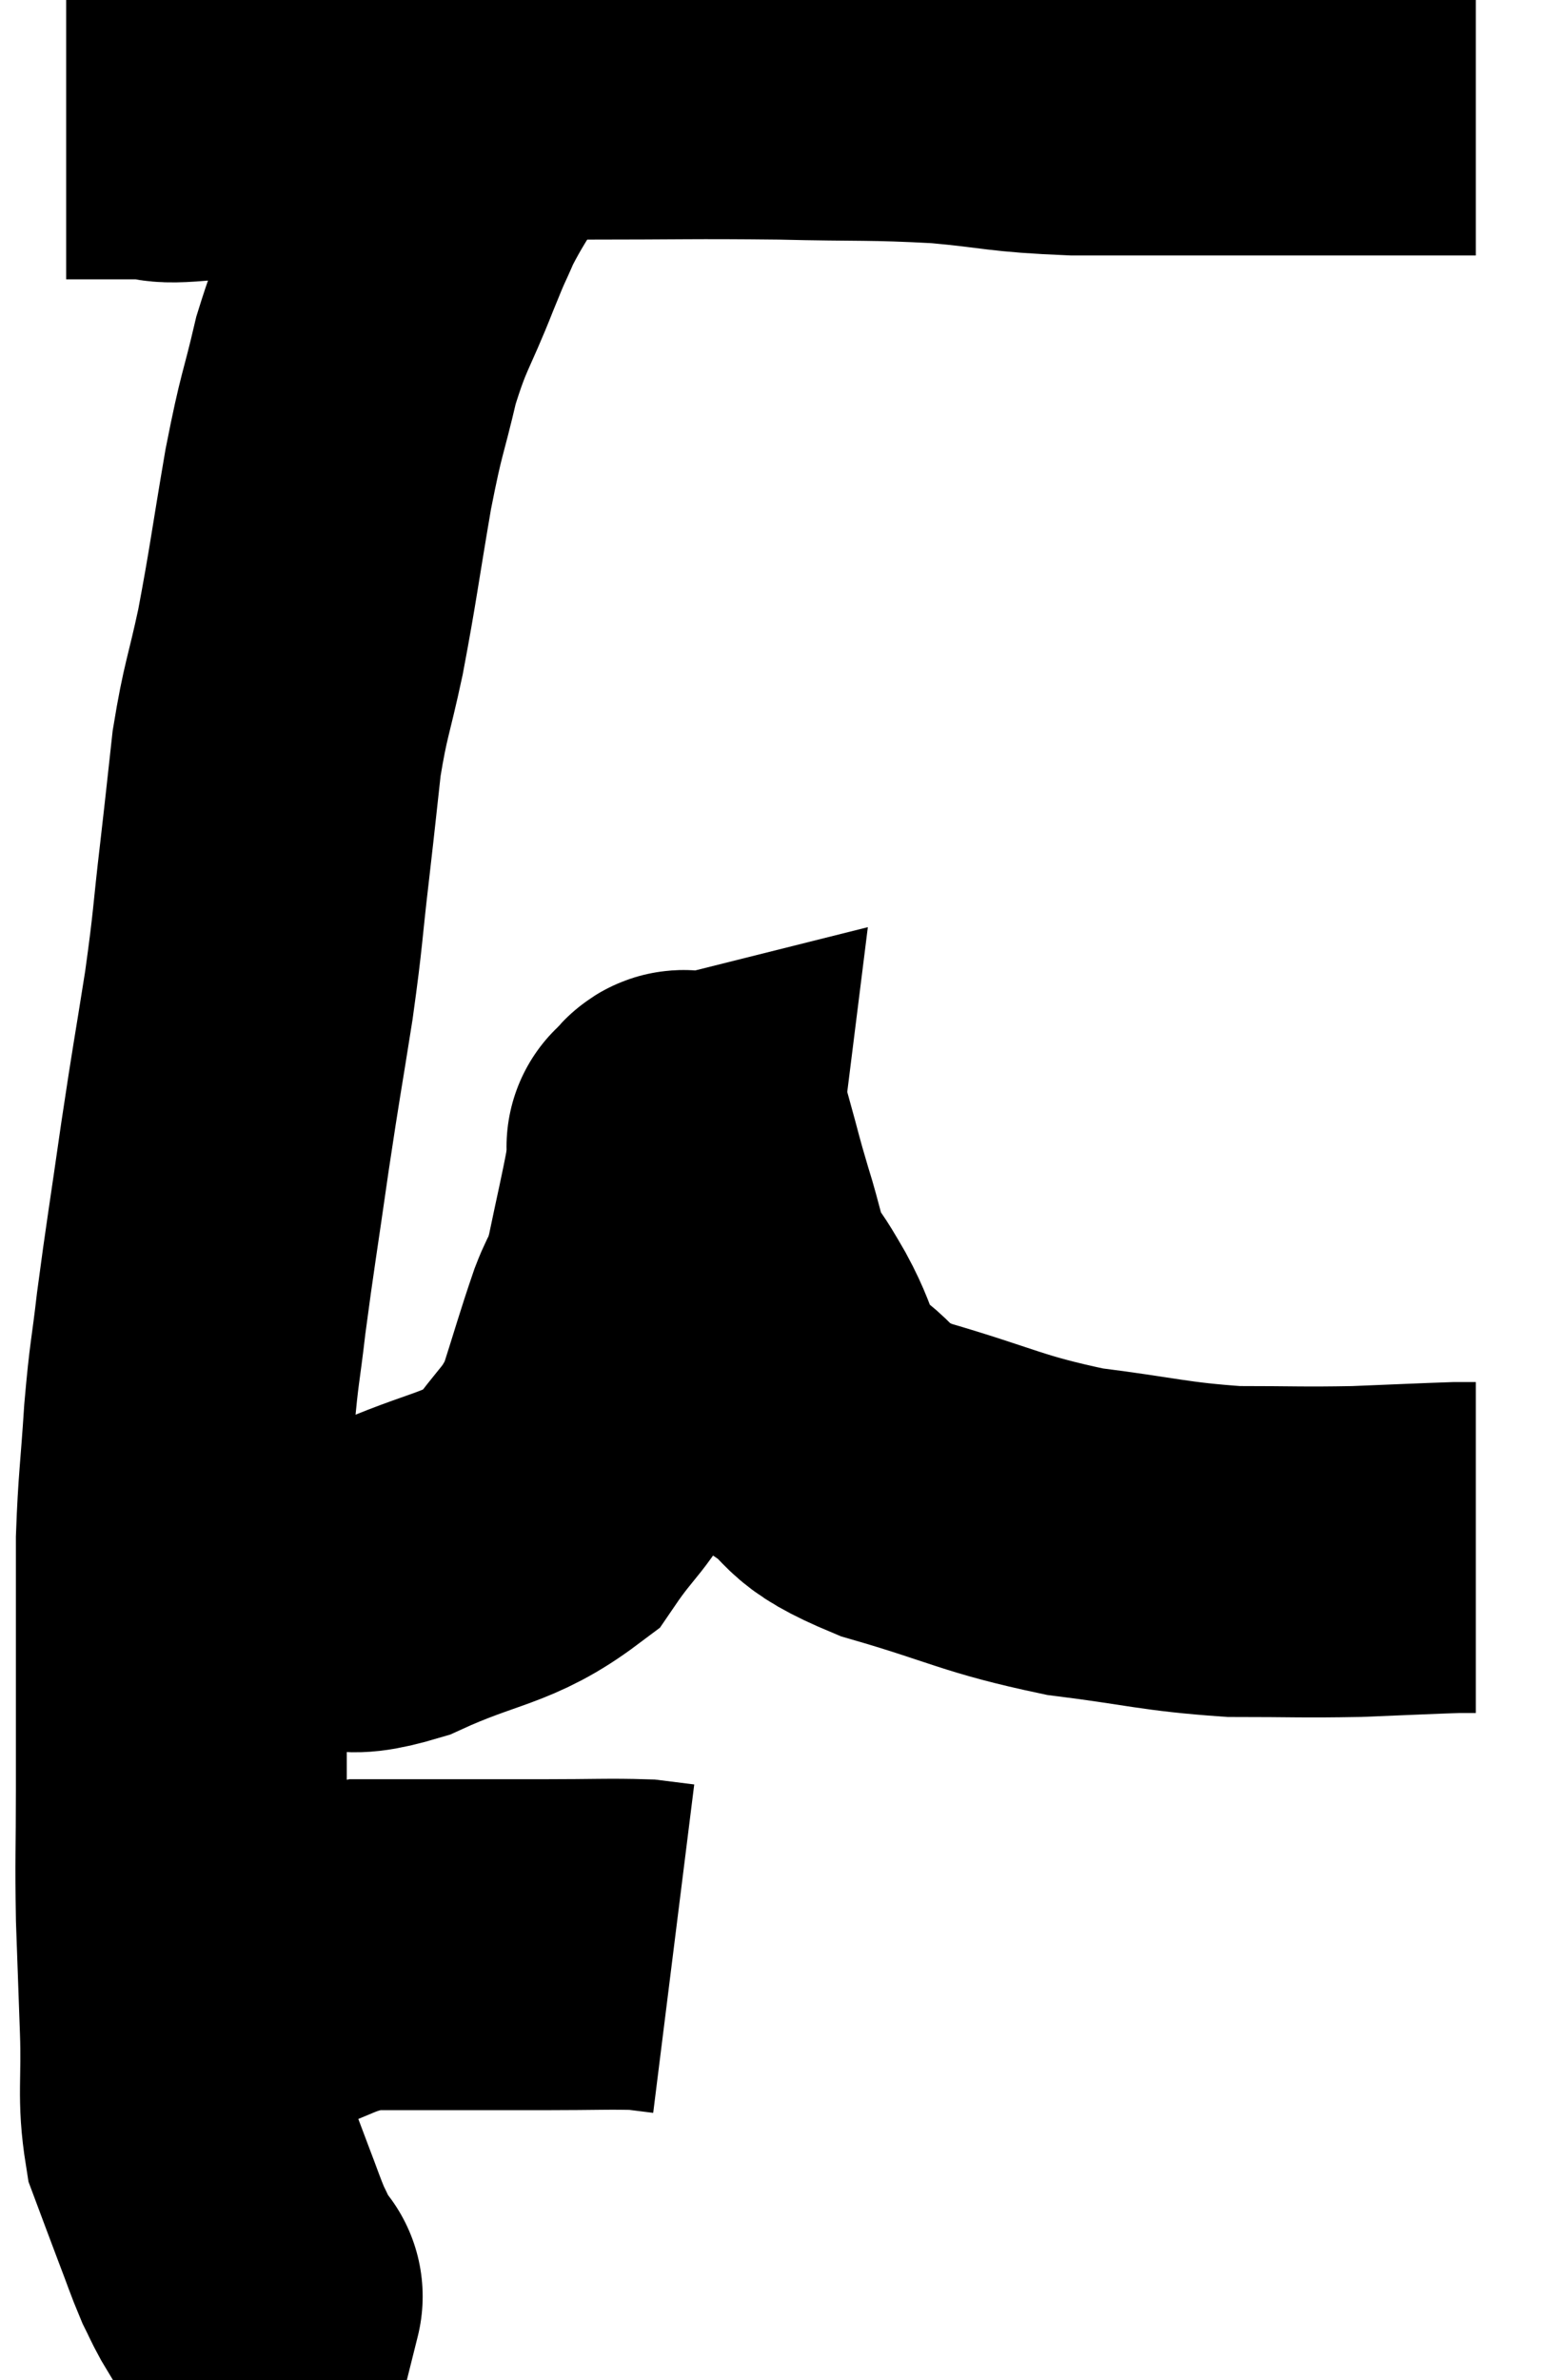 <svg xmlns="http://www.w3.org/2000/svg" viewBox="11.24 7.64 23.3 35.96" width="23.3" height="35.96"><path d="M 12.24 9.36 C 12.78 9.36, 12.765 9.36, 13.32 9.36 C 13.89 9.36, 13.455 9.465, 14.46 9.36 C 15.9 9.15, 15.945 9.09, 17.34 8.94 C 18.69 8.85, 18.615 8.805, 20.04 8.76 C 21.54 8.76, 21.675 8.745, 23.04 8.76 C 24.27 8.79, 24.39 8.76, 25.5 8.82 C 26.49 8.91, 26.4 8.955, 27.48 9 C 28.65 9, 28.8 9, 29.82 9 C 30.69 9, 30.735 9, 31.56 9 C 32.34 9, 32.655 9, 33.12 9 C 33.27 9, 33.315 9, 33.42 9 C 33.48 9, 33.51 9, 33.54 9 L 33.54 9" fill="none" stroke="black" stroke-width="5"></path><path d="M 19.14 8.64 C 18.72 9.03, 18.675 8.94, 18.3 9.42 C 17.97 9.99, 17.895 10.065, 17.64 10.56 C 17.46 10.98, 17.535 10.77, 17.28 11.4 C 16.95 12.24, 16.89 12.21, 16.62 13.08 C 16.41 13.98, 16.41 13.815, 16.2 14.88 C 15.99 16.11, 15.975 16.305, 15.78 17.34 C 15.6 18.18, 15.555 18.195, 15.42 19.02 C 15.33 19.83, 15.345 19.725, 15.24 20.64 C 15.12 21.66, 15.15 21.6, 15 22.68 C 14.82 23.82, 14.82 23.76, 14.64 24.96 C 14.46 26.22, 14.415 26.46, 14.28 27.48 C 14.19 28.26, 14.175 28.185, 14.1 29.04 C 14.04 29.97, 14.01 30.075, 13.98 30.9 C 13.98 31.62, 13.98 31.635, 13.98 32.34 C 13.98 33.03, 13.98 33.135, 13.98 33.72 C 13.98 34.2, 13.98 33.96, 13.98 34.68 C 13.98 35.64, 13.965 35.7, 13.98 36.6 C 14.01 37.44, 14.01 37.44, 14.04 38.28 C 14.07 39.12, 13.995 39.3, 14.1 39.96 C 14.28 40.44, 14.295 40.485, 14.46 40.92 C 14.61 41.31, 14.64 41.415, 14.76 41.7 C 14.85 41.88, 14.85 41.895, 14.94 42.06 C 15.03 42.21, 15.075 42.285, 15.12 42.36 C 15.12 42.36, 15.135 42.3, 15.12 42.36 L 15.06 42.6" fill="none" stroke="black" stroke-width="5"></path><path d="M 14.04 37.74 C 14.19 37.71, 14.07 37.725, 14.34 37.68 C 14.73 37.62, 14.52 37.725, 15.12 37.56 C 15.93 37.29, 15.975 37.155, 16.74 37.02 C 17.46 37.02, 17.49 37.02, 18.18 37.02 C 18.84 37.02, 18.81 37.02, 19.5 37.02 C 20.22 37.02, 20.46 37.005, 20.94 37.02 C 21.18 37.05, 21.3 37.065, 21.42 37.08 L 21.42 37.08" fill="none" stroke="black" stroke-width="5"></path><path d="M 14.7 31.44 C 15.33 31.47, 15.345 31.485, 15.96 31.5 C 16.56 31.5, 16.305 31.755, 17.16 31.5 C 18.27 30.99, 18.6 31.065, 19.38 30.48 C 19.83 29.82, 19.935 29.865, 20.28 29.16 C 20.52 28.41, 20.565 28.23, 20.76 27.66 C 20.91 27.27, 20.91 27.435, 21.06 26.88 C 21.21 26.16, 21.27 25.92, 21.36 25.44 C 21.39 25.2, 21.405 25.08, 21.42 24.96 C 21.42 24.96, 21.42 24.96, 21.42 24.96 C 21.42 24.96, 21.36 24.975, 21.42 24.96 C 21.54 24.93, 21.525 24.645, 21.66 24.9 C 21.81 25.44, 21.795 25.425, 21.96 25.98 C 22.14 26.55, 22.125 26.67, 22.32 27.12 C 22.53 27.45, 22.455 27.285, 22.74 27.78 C 23.1 28.44, 22.95 28.545, 23.46 29.1 C 24.12 29.55, 23.775 29.58, 24.78 30 C 26.13 30.39, 26.205 30.51, 27.48 30.78 C 28.68 30.93, 28.815 31.005, 29.88 31.08 C 30.81 31.08, 30.9 31.095, 31.74 31.08 C 32.49 31.05, 32.79 31.035, 33.24 31.02 C 33.39 31.02, 33.465 31.02, 33.54 31.02 L 33.54 31.02" fill="none" stroke="black" stroke-width="5"></path></svg>